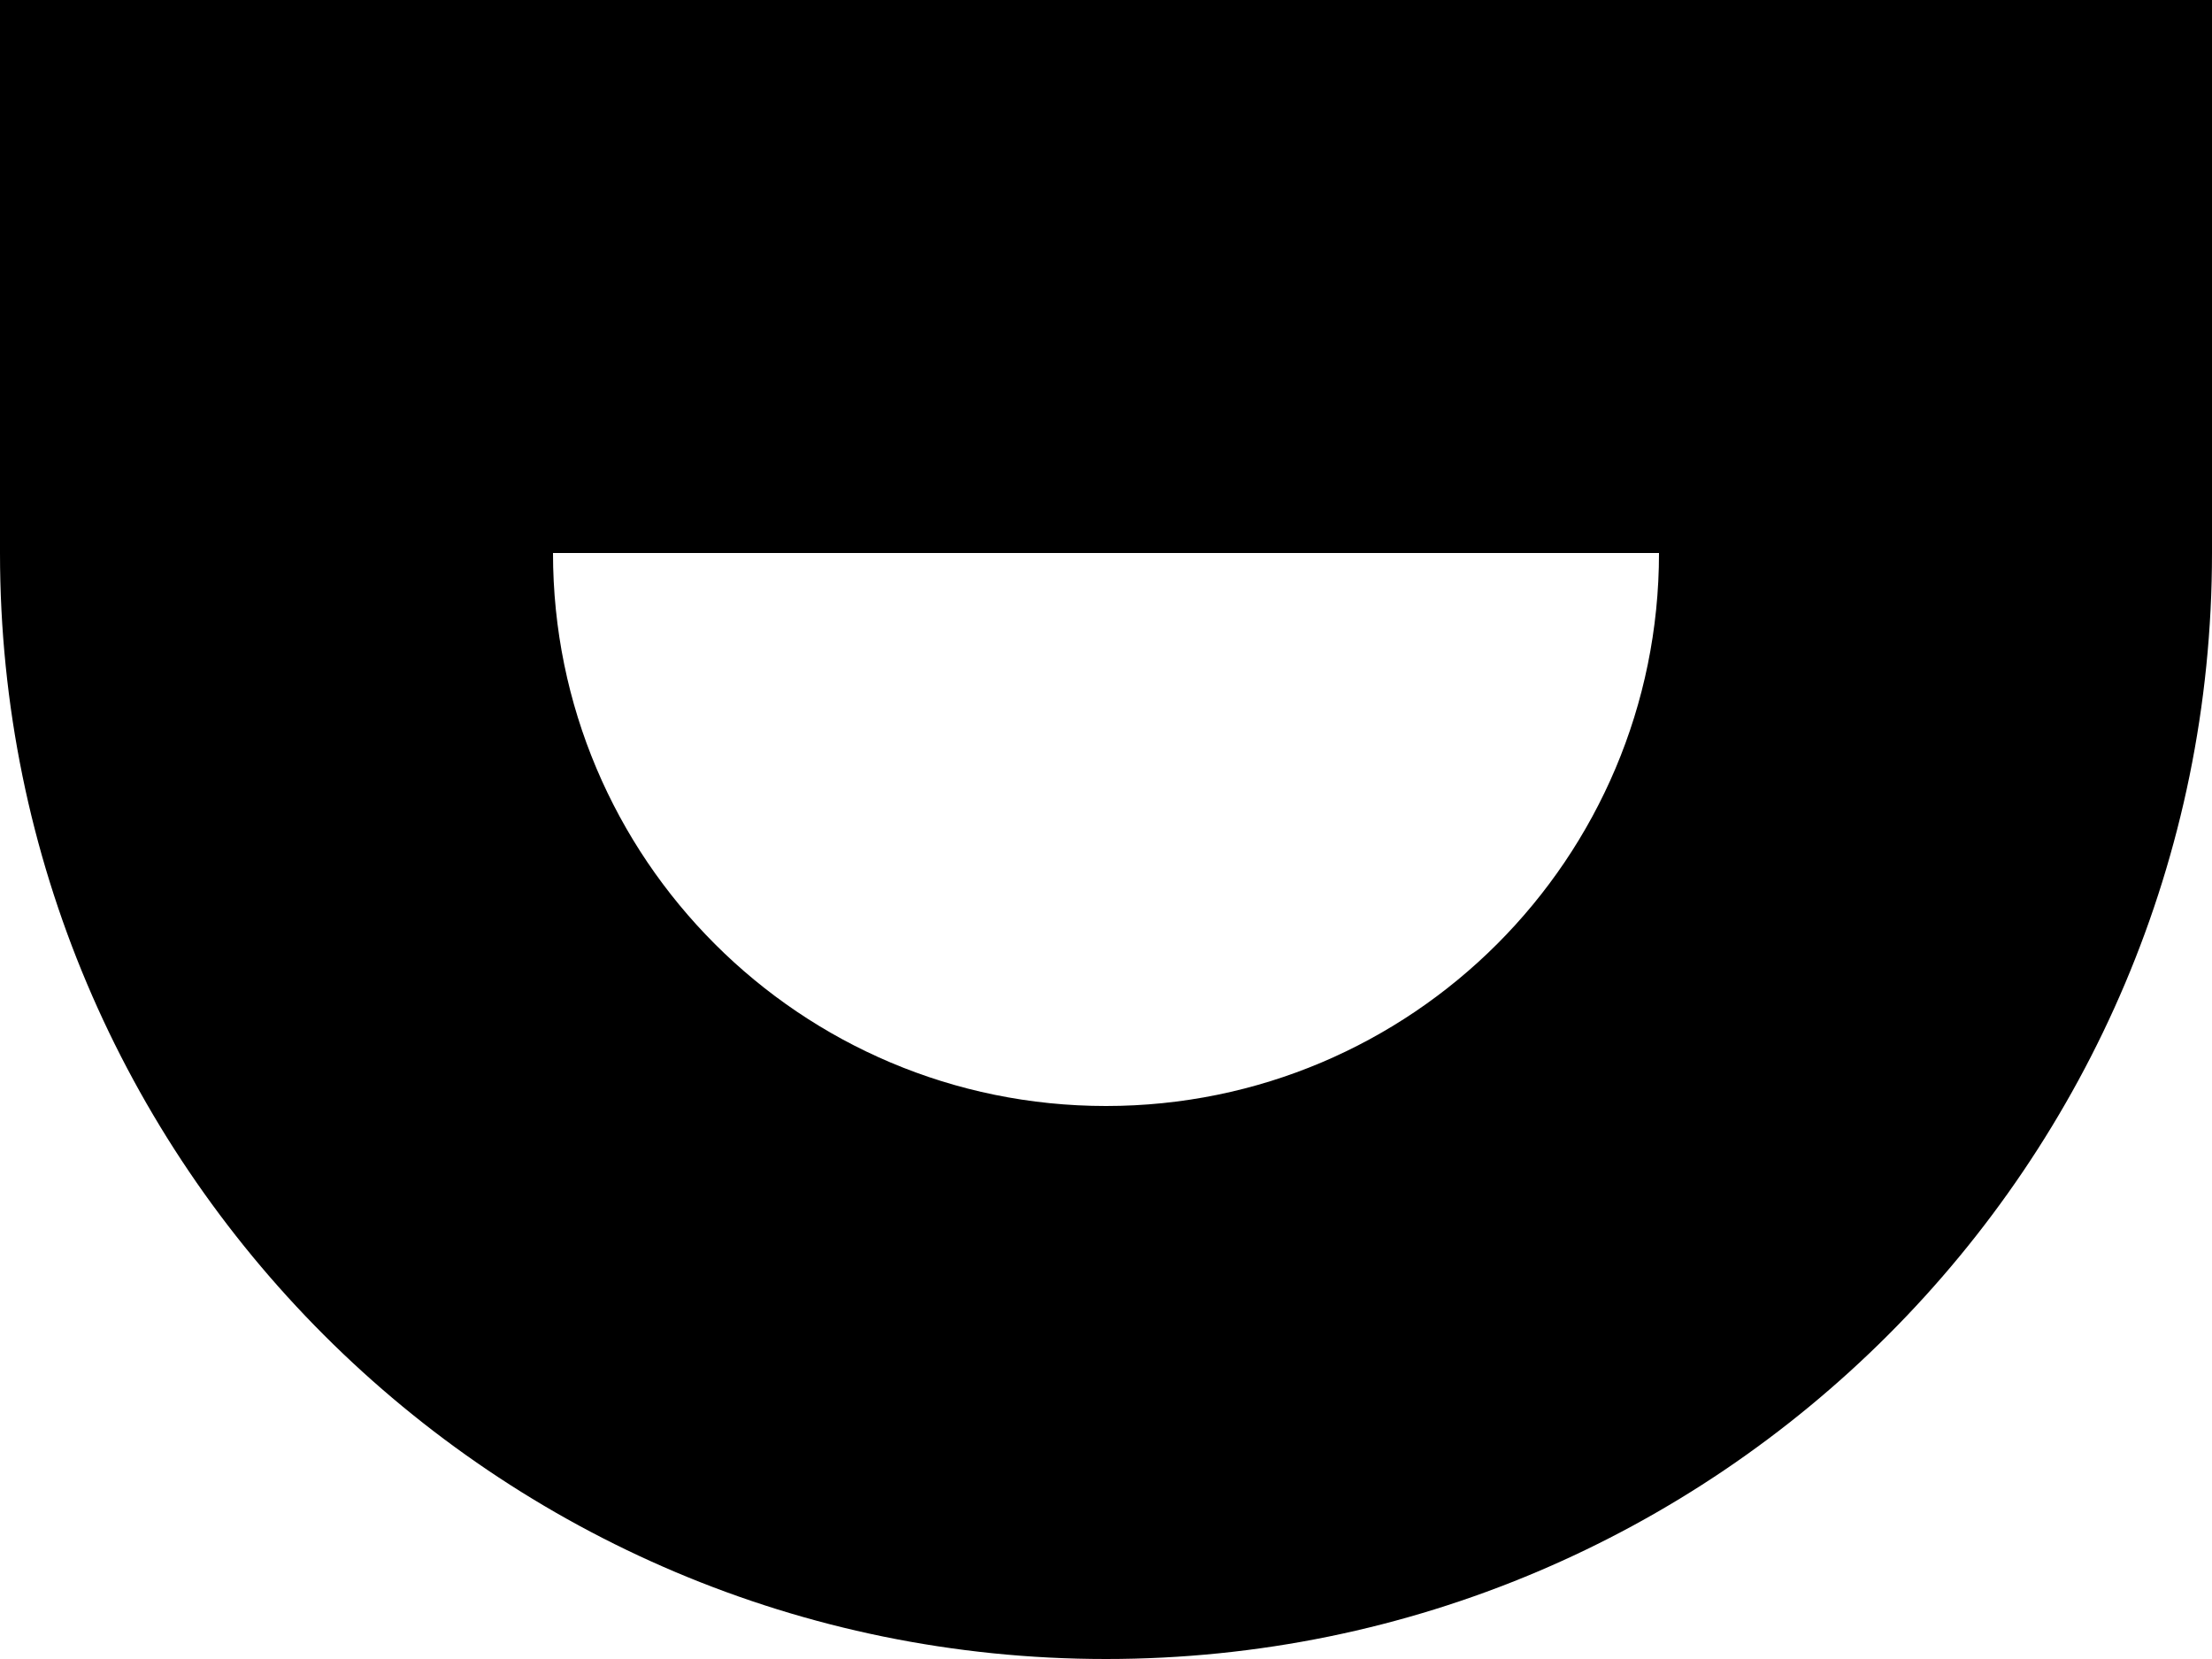 <svg width="8" height="6" viewBox="0 0 8 6" fill="none" xmlns="http://www.w3.org/2000/svg">
<path fill-rule="evenodd" clip-rule="evenodd" d="M0 0H1H7H8V1V2C8 4.209 6.209 6 4 6C1.791 6 0 4.209 0 2V1V0ZM2 2C2 3.105 2.895 4 4 4C5.105 4 6 3.105 6 2H2Z" fill="black"/>
</svg>
